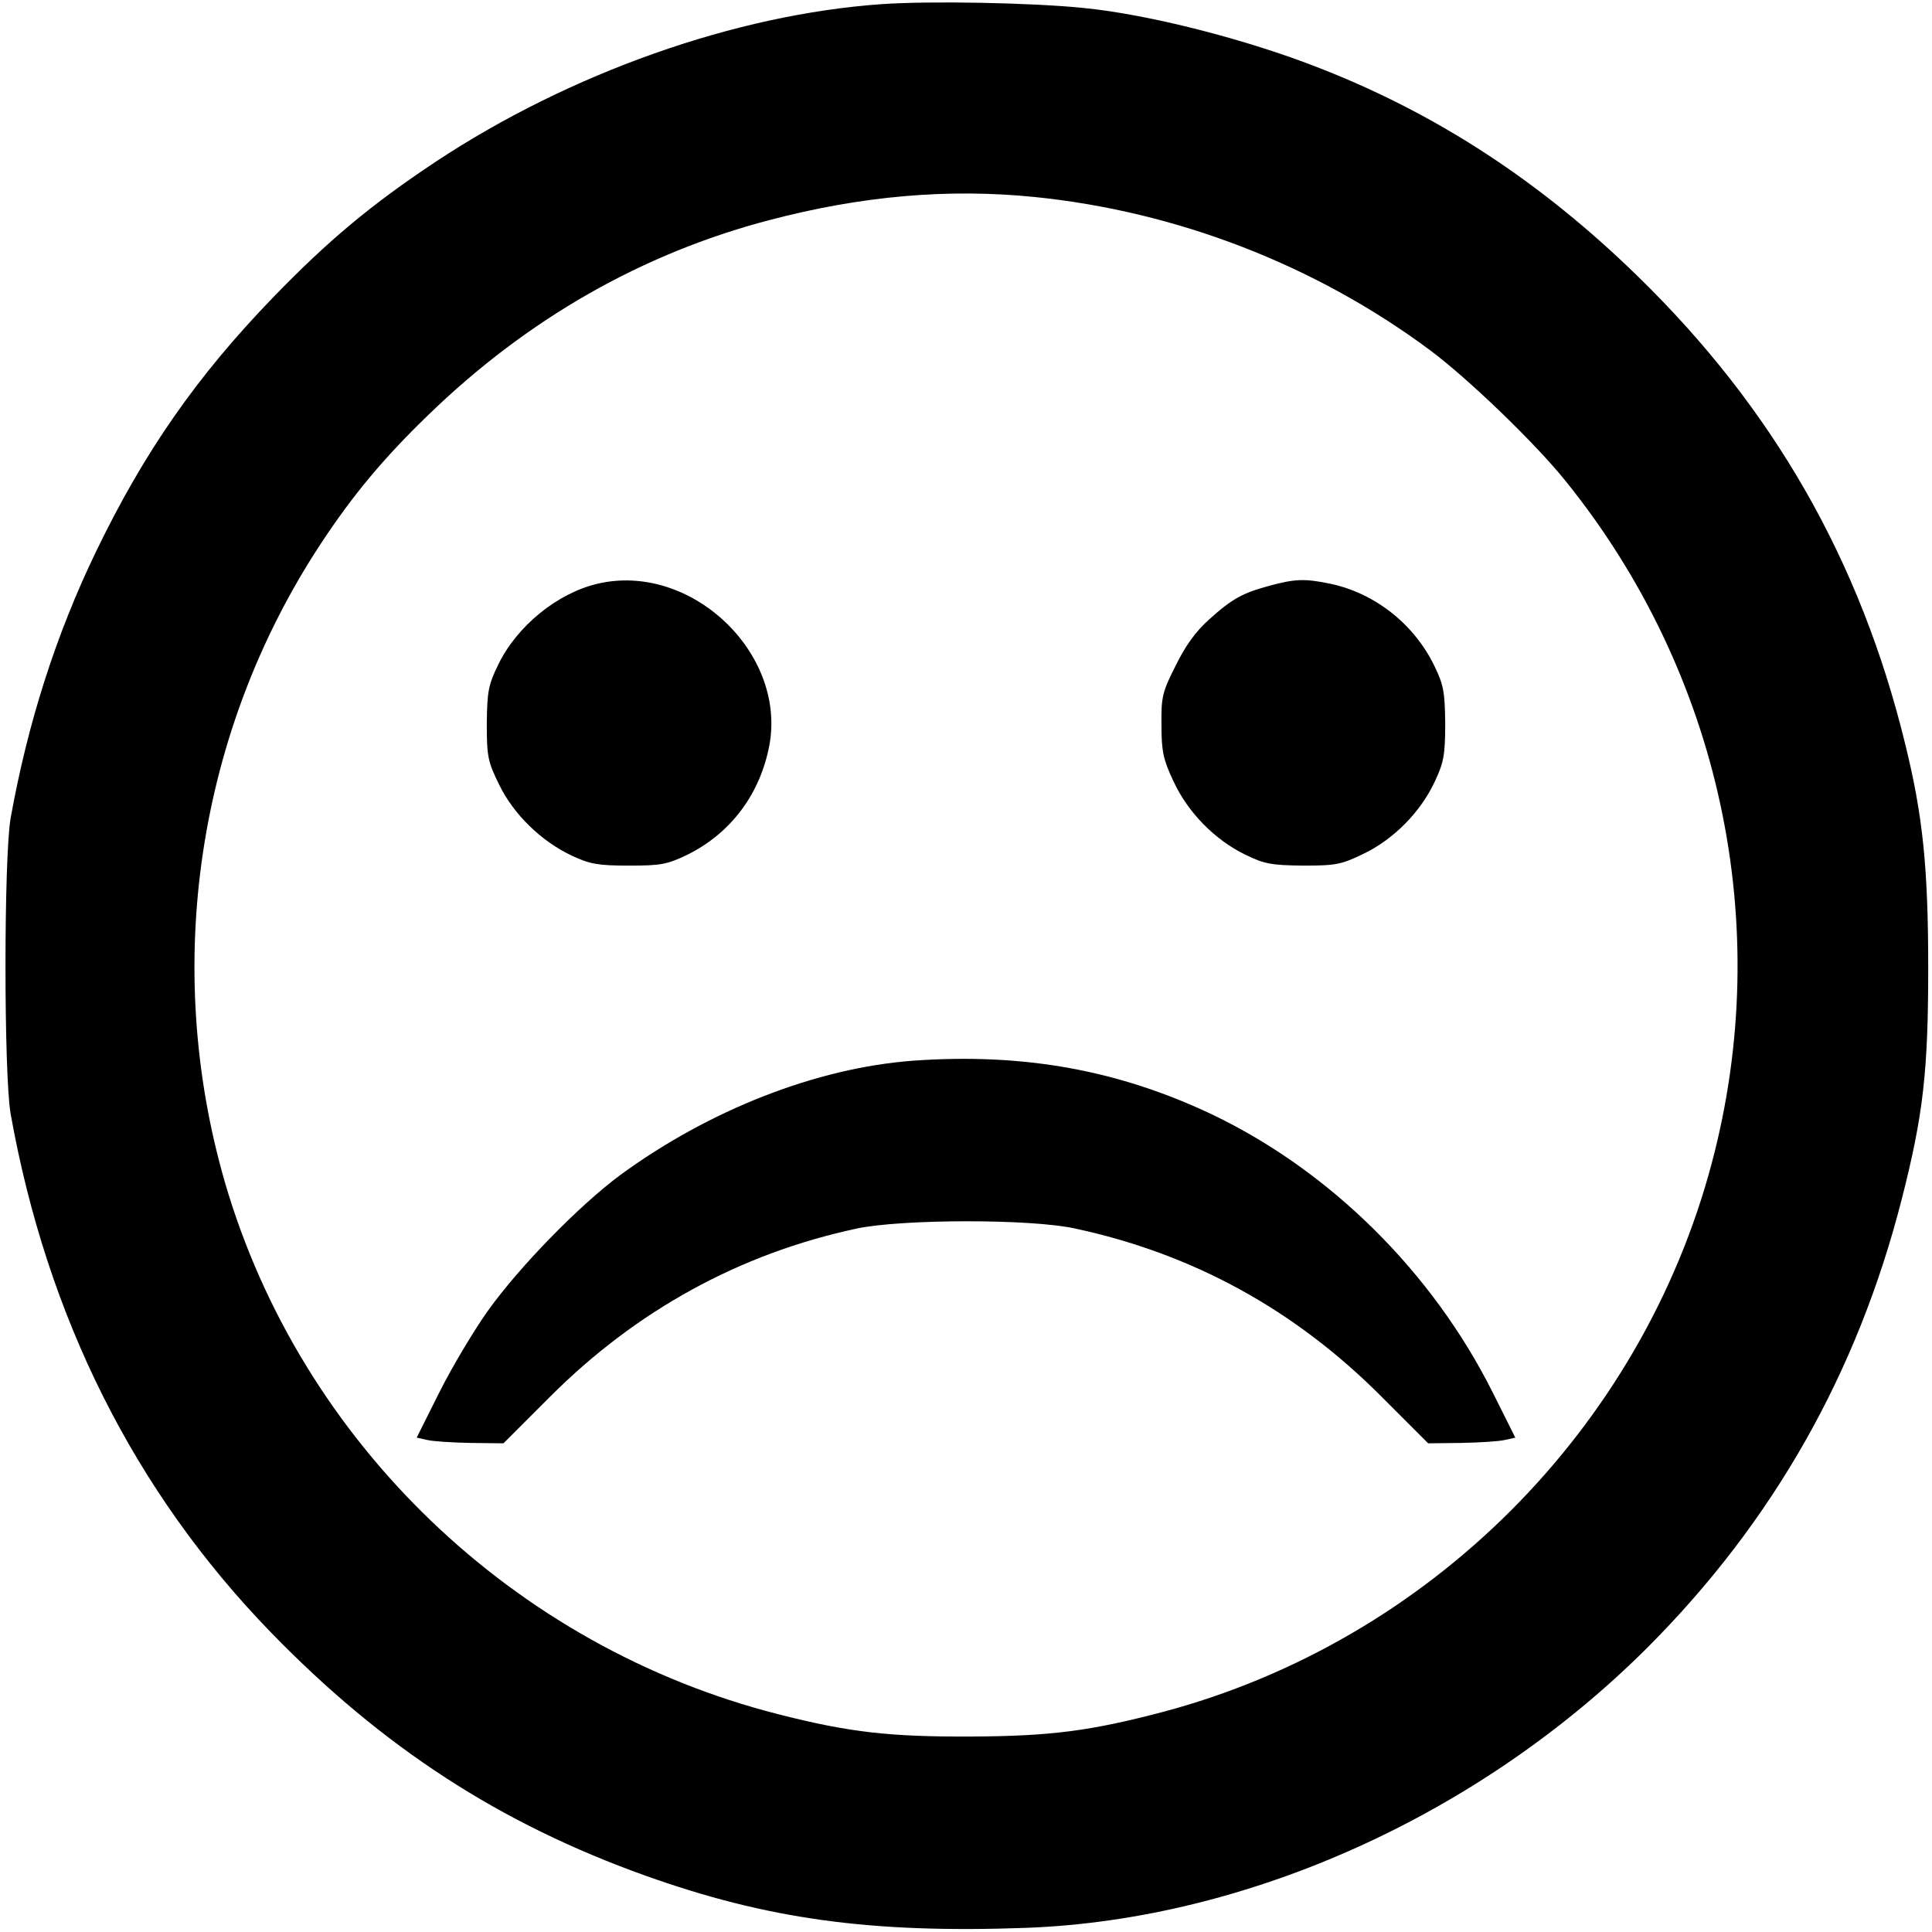 <?xml version="1.0" standalone="no"?>
<!DOCTYPE svg PUBLIC "-//W3C//DTD SVG 20010904//EN" "http://www.w3.org/TR/2001/REC-SVG-20010904/DTD/svg10.dtd">
<svg version="1.0" xmlns="http://www.w3.org/2000/svg" viewBox="0 0 510 510"
     preserveAspectRatio="xMidYMid meet">
    <g transform="translate(0,510) scale(0.1,-0.1)"
       fill="#000000" stroke="none">
        <path d="M2327 5089 c-386 -27 -823 -182 -1177 -416 -170 -113 -284 -208 -430
    -359 -201 -208 -340 -408 -466 -669 -106 -219 -181 -454 -226 -705 -18 -104
    -18 -676 0 -780 96 -537 327 -998 687 -1369 295 -304 605 -505 988 -642 322
    -115 595 -153 1007 -138 585 22 1198 299 1640 741 331 332 553 724 670 1182
    57 223 70 338 70 611 0 264 -14 402 -61 592 -118 483 -348 885 -705 1233 -255
    249 -528 428 -840 550 -193 76 -451 142 -624 159 -138 14 -408 19 -533 10z
    m404 -509 c375 -38 740 -179 1042 -403 100 -74 278 -245 360 -347 409 -507
    552 -1173 386 -1799 -186 -703 -746 -1263 -1449 -1450 -190 -50 -295 -64 -505
    -65 -217 -1 -323 11 -511 59 -699 178 -1260 718 -1460 1403 -166 573 -73 1192
    253 1687 85 129 166 226 284 340 261 253 564 426 900 514 243 64 472 84 700
    61z"/>
        <path d="M1577 3559 c-106 -25 -213 -112 -262 -214 -26 -53 -29 -71 -30 -155
    0 -88 3 -101 33 -162 38 -78 111 -149 192 -187 47 -22 69 -26 150 -26 85 0
    101 3 155 29 115 57 192 161 216 289 45 245 -209 484 -454 426z"/>
        <path d="M3352 3554 c-71 -19 -99 -34 -160 -89 -36 -32 -63 -70 -89 -123 -35
    -69 -38 -83 -37 -157 0 -69 5 -91 32 -148 38 -82 109 -154 189 -193 51 -25 70
    -28 153 -29 88 0 101 3 161 32 80 39 150 111 187 191 23 49 27 70 27 152 -1
    83 -4 102 -29 153 -53 109 -156 191 -274 216 -67 14 -94 13 -160 -5z"/>
        <path d="M2410 2300 c-255 -19 -538 -130 -773 -302 -109 -81 -266 -242 -349
    -358 -37 -52 -95 -149 -128 -215 l-60 -120 27 -6 c16 -4 67 -7 115 -8 l87 -1
    123 123 c228 228 501 378 810 444 118 25 458 26 576 0 312 -67 581 -215 809
    -444 l123 -123 87 1 c49 1 100 4 116 8 l27 6 -60 120 c-159 317 -427 582 -736
    731 -249 119 -501 165 -794 144z"/>
    </g>
</svg>
